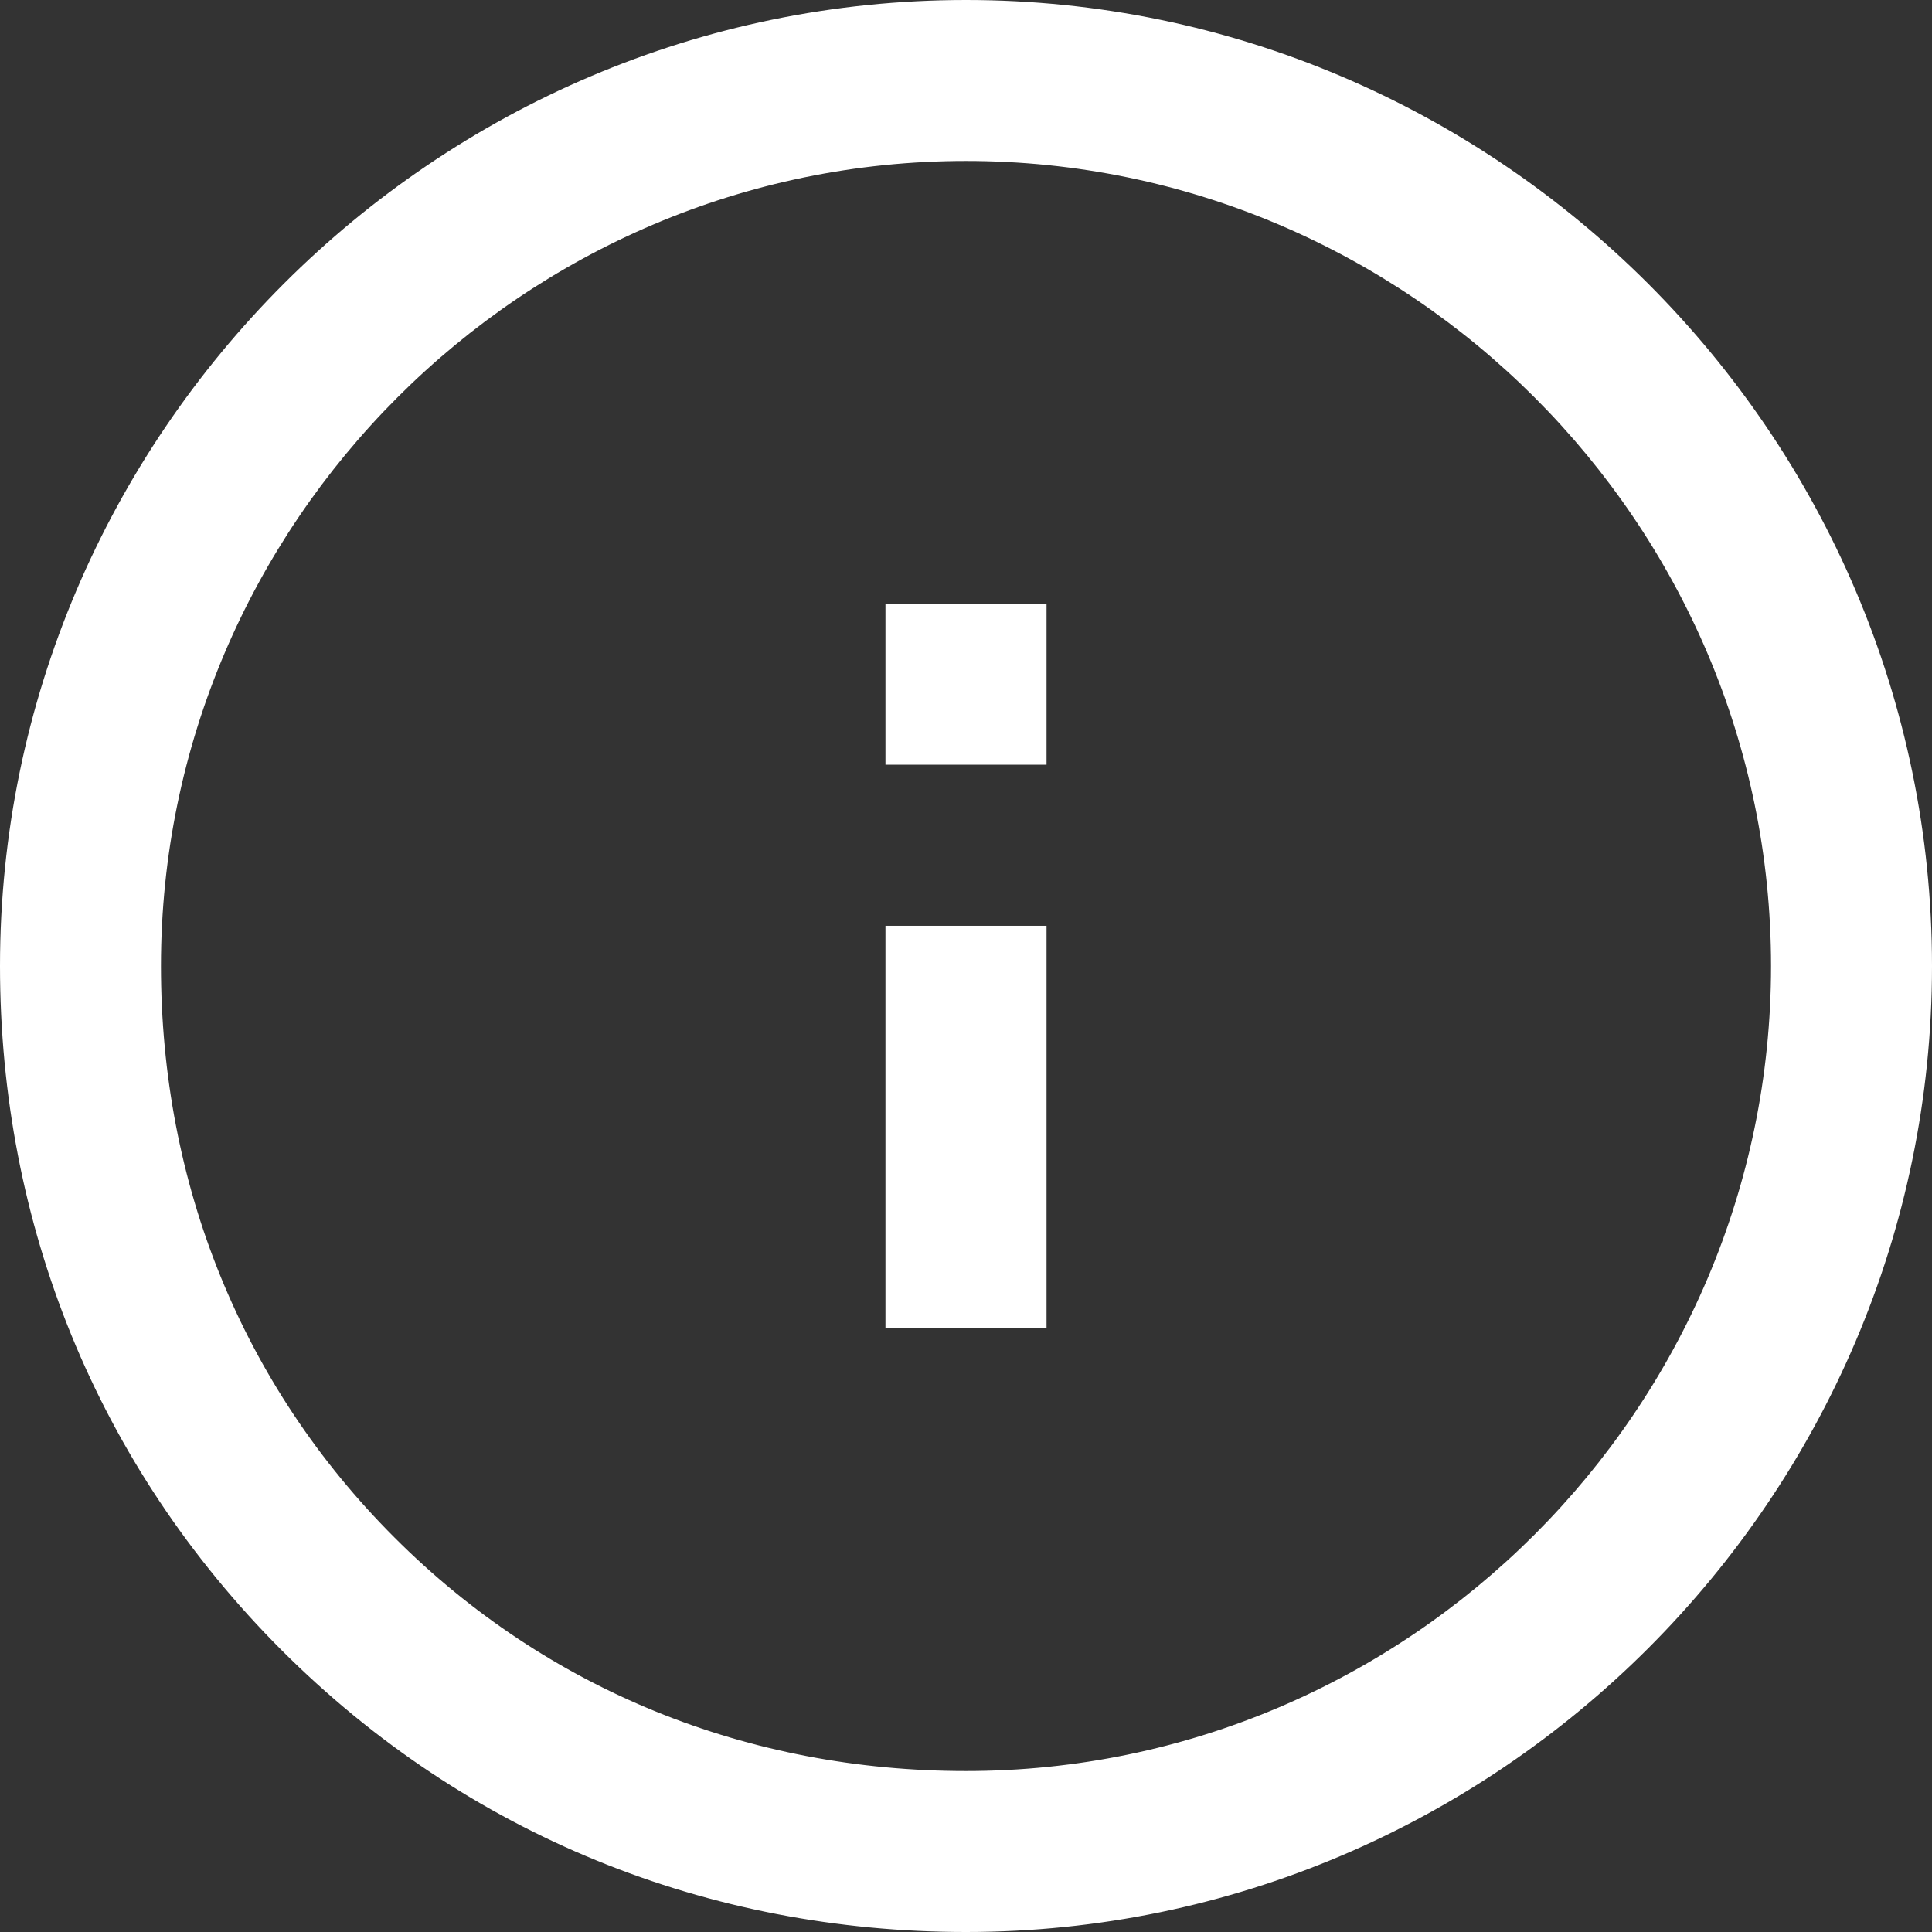 <svg width="16" height="16" viewBox="0 0 16 16" fill="none" xmlns="http://www.w3.org/2000/svg">
<rect x="0" y="0" width="16" height="16" fill="#333333" stroke="none"/>
<path d="M8 0C3.6 0 0 3.6 0 8C0 10.133 0.8 12.133 2.333 13.667C3.867 15.2 5.867 16 8 16V15.333V16C12.4 16 16 12.4 16 8C16 3.6 12.4 0 8 0ZM8 14.667V15.333V14.667C6.2 14.667 4.533 14 3.267 12.733C2 11.467 1.333 9.8 1.333 8C1.333 4.333 4.333 1.333 8 1.333C11.667 1.333 14.667 4.333 14.667 8C14.667 11.667 11.667 14.667 8 14.667Z" fill="white"/>
<path d="M8.667 11V7.667H7.333V11H8.667ZM8.667 5H7.333V6.333H8.667V5Z" fill="white"/>
</svg>
